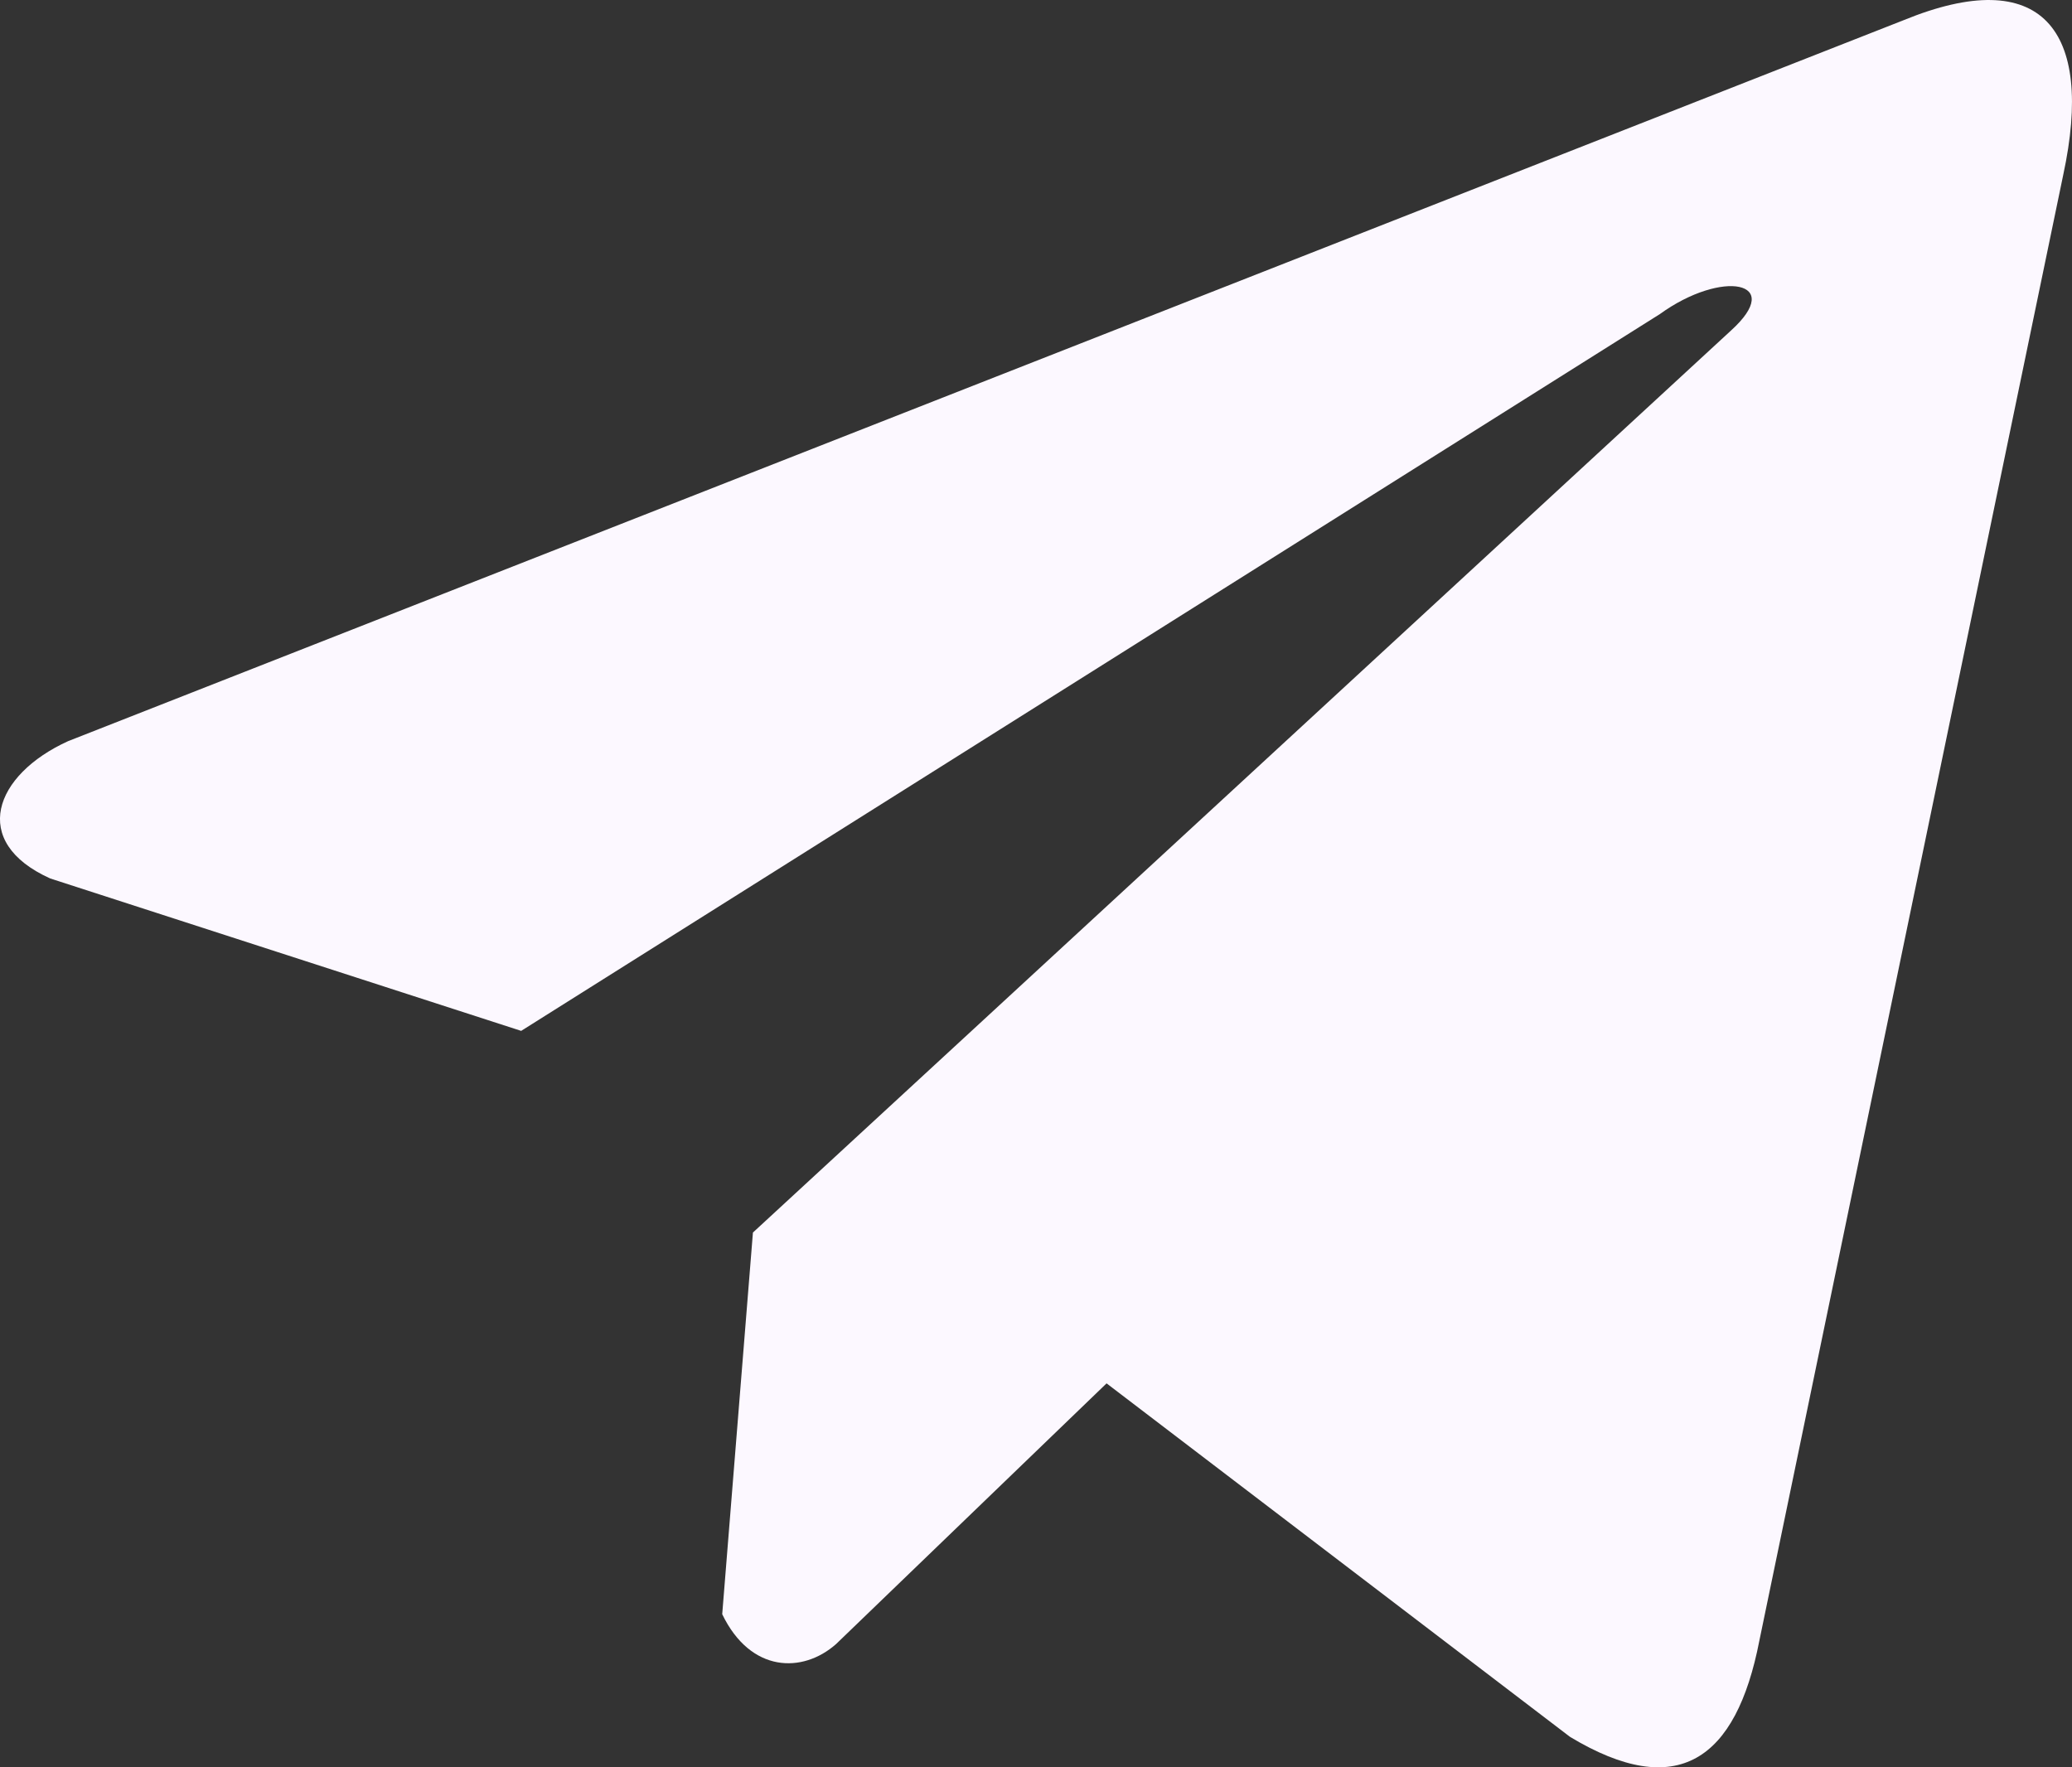 <svg width="34" height="29" viewBox="0 0 34 29" fill="none" xmlns="http://www.w3.org/2000/svg">
<rect x="0" y="0" width="34" height="29" fill="#333333" stroke="none"/>
<path d="M31.24 0.33L1.117 12.162C-0.095 12.713 -0.505 13.816 0.824 14.415L8.552 16.916L27.237 5.154C28.257 4.416 29.301 4.613 28.403 5.425L12.355 20.225L11.851 26.488C12.318 27.455 13.173 27.46 13.718 26.979L18.158 22.7L25.762 28.5C27.528 29.565 28.489 28.878 28.869 26.926L33.856 2.87C34.374 0.468 33.491 -0.591 31.24 0.33V0.33Z" fill="#FCF8FF"/>
</svg>
